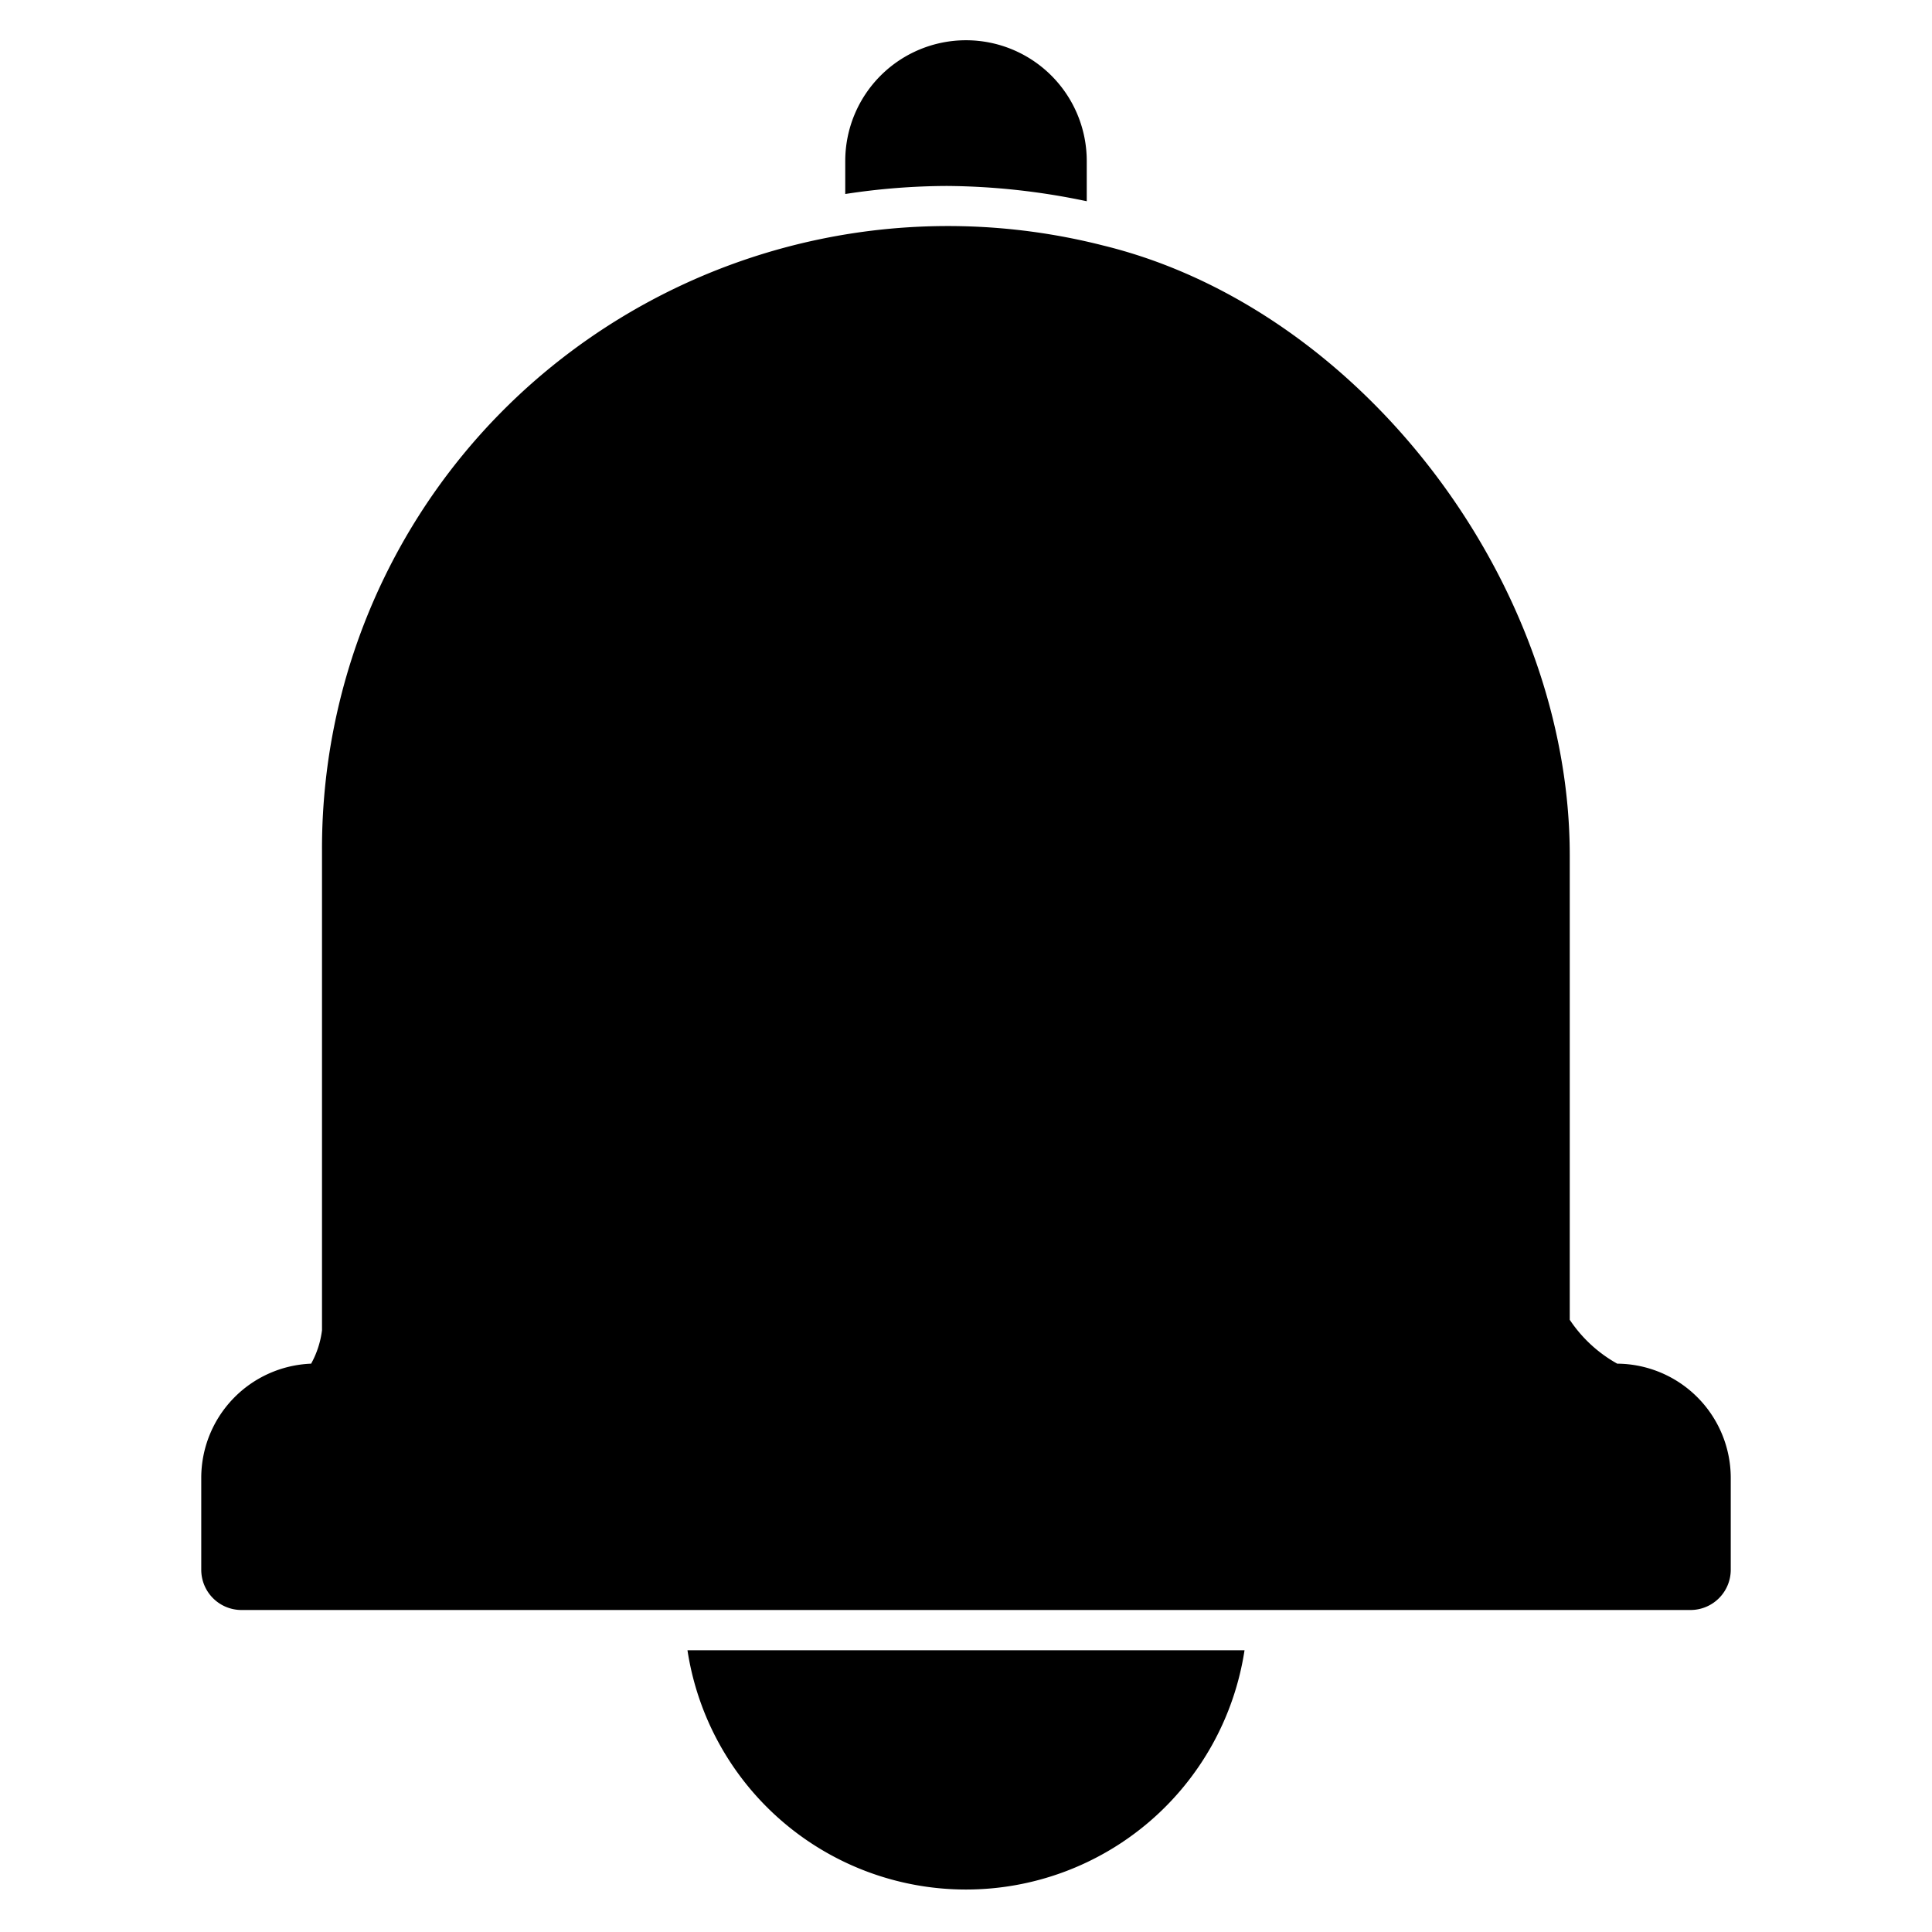<svg xmlns="http://www.w3.org/2000/svg" data-name="Layer 1" viewBox="0 0 48 48" id="notification"><path d="M43,36.72V39a1,1,0,0,1-1,1H6a1,1,0,0,1-1-1V36.72a2.84,2.84,0,0,1,2.73-2.84A2.31,2.31,0,0,0,8,33.05V21.12a15.42,15.42,0,0,1,5.94-12.2A15.63,15.63,0,0,1,27.41,6.1C33.8,7.66,39,14.46,39,21.25V32.79a3.41,3.41,0,0,0,1.18,1.09h0A2.84,2.84,0,0,1,43,36.72ZM23.52,4.62A17.29,17.29,0,0,1,27,5V4a3,3,0,0,0-3-3,3,3,0,0,0-3,3v.82A16.92,16.92,0,0,1,23.52,4.62ZM17.08,41a7,7,0,0,0,13.84,0Z"></path></svg>